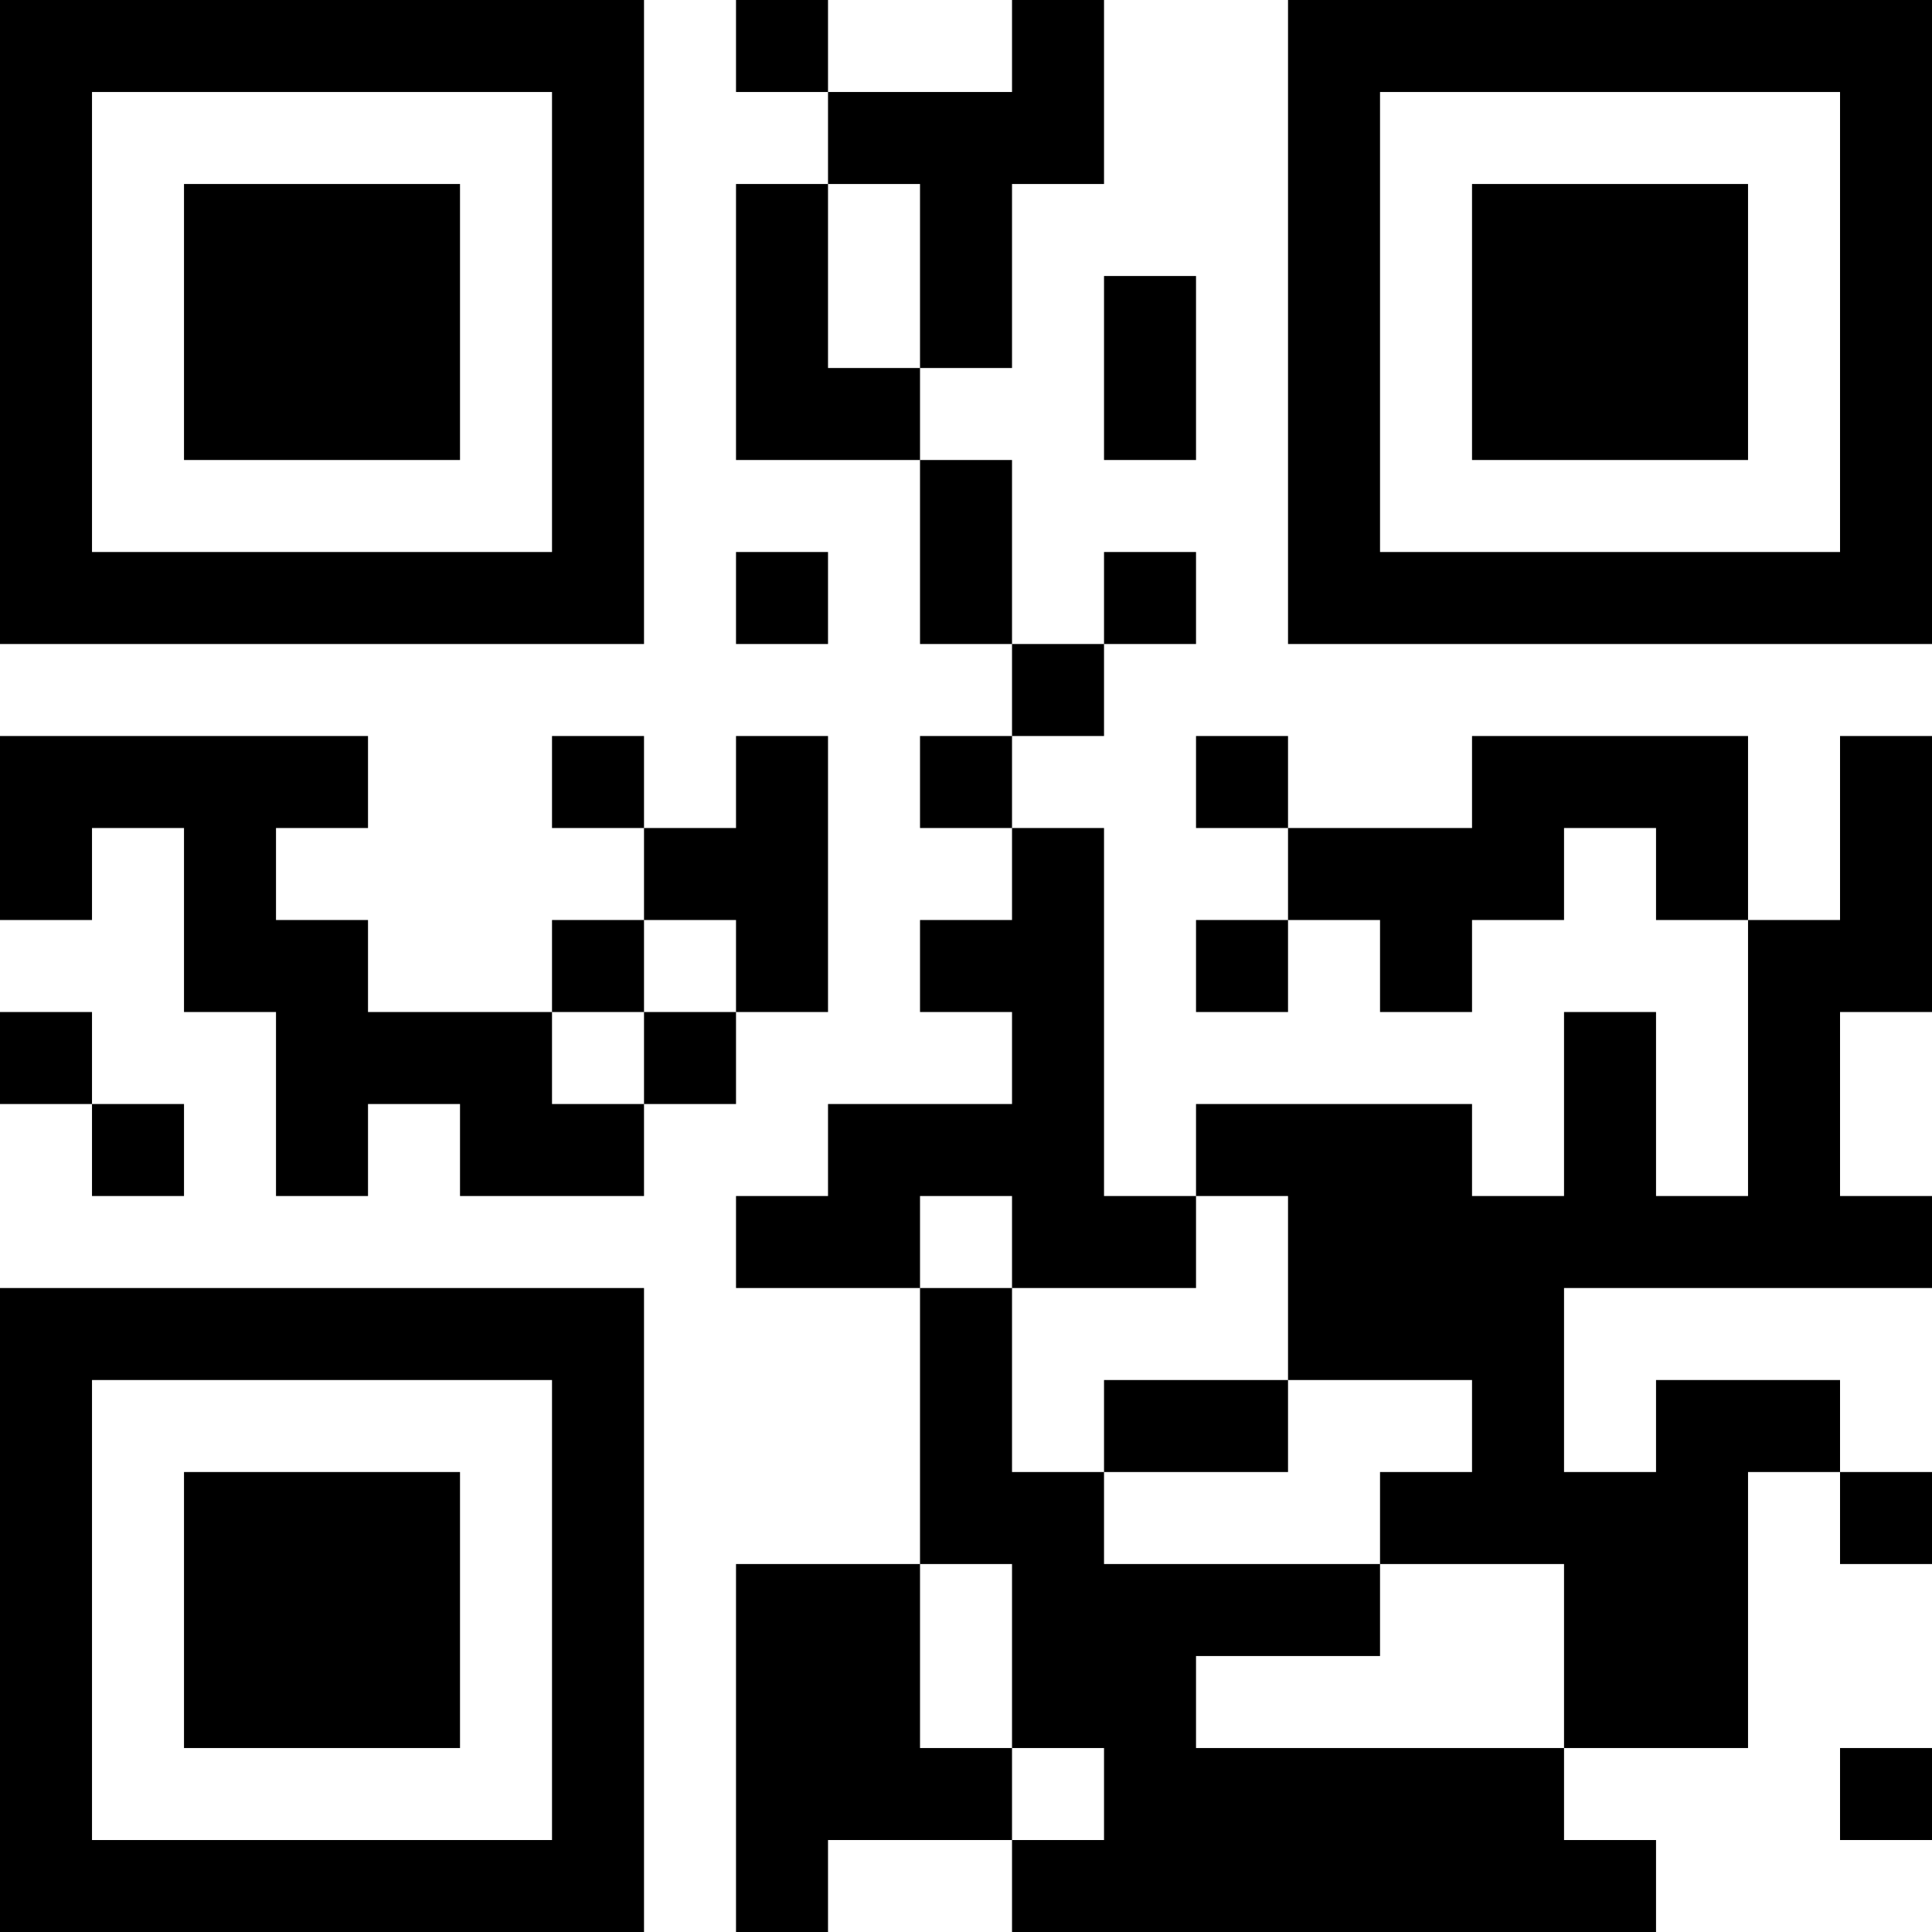 <?xml version="1.0" encoding="UTF-8"?>
<svg xmlns="http://www.w3.org/2000/svg" version="1.1" width="200" height="200" viewBox="0 0 200 200"><rect x="0" y="0" width="200" height="200" fill="#ffffff"/><g transform="scale(9.524)"><g transform="translate(0,0)"><path fill-rule="evenodd" d="M8 0L8 1L9 1L9 2L8 2L8 5L10 5L10 7L11 7L11 8L10 8L10 9L11 9L11 10L10 10L10 11L11 11L11 12L9 12L9 13L8 13L8 14L10 14L10 17L8 17L8 21L9 21L9 20L11 20L11 21L18 21L18 20L17 20L17 19L19 19L19 16L20 16L20 17L21 17L21 16L20 16L20 15L18 15L18 16L17 16L17 14L21 14L21 13L20 13L20 11L21 11L21 8L20 8L20 10L19 10L19 8L16 8L16 9L14 9L14 8L13 8L13 9L14 9L14 10L13 10L13 11L14 11L14 10L15 10L15 11L16 11L16 10L17 10L17 9L18 9L18 10L19 10L19 13L18 13L18 11L17 11L17 13L16 13L16 12L13 12L13 13L12 13L12 9L11 9L11 8L12 8L12 7L13 7L13 6L12 6L12 7L11 7L11 5L10 5L10 4L11 4L11 2L12 2L12 0L11 0L11 1L9 1L9 0ZM9 2L9 4L10 4L10 2ZM12 3L12 5L13 5L13 3ZM8 6L8 7L9 7L9 6ZM0 8L0 10L1 10L1 9L2 9L2 11L3 11L3 13L4 13L4 12L5 12L5 13L7 13L7 12L8 12L8 11L9 11L9 8L8 8L8 9L7 9L7 8L6 8L6 9L7 9L7 10L6 10L6 11L4 11L4 10L3 10L3 9L4 9L4 8ZM7 10L7 11L6 11L6 12L7 12L7 11L8 11L8 10ZM0 11L0 12L1 12L1 13L2 13L2 12L1 12L1 11ZM10 13L10 14L11 14L11 16L12 16L12 17L15 17L15 18L13 18L13 19L17 19L17 17L15 17L15 16L16 16L16 15L14 15L14 13L13 13L13 14L11 14L11 13ZM12 15L12 16L14 16L14 15ZM10 17L10 19L11 19L11 20L12 20L12 19L11 19L11 17ZM20 19L20 20L21 20L21 19ZM0 0L0 7L7 7L7 0ZM1 1L1 6L6 6L6 1ZM2 2L2 5L5 5L5 2ZM14 0L14 7L21 7L21 0ZM15 1L15 6L20 6L20 1ZM16 2L16 5L19 5L19 2ZM0 14L0 21L7 21L7 14ZM1 15L1 20L6 20L6 15ZM2 16L2 19L5 19L5 16Z" fill="#000000"/></g></g></svg>
